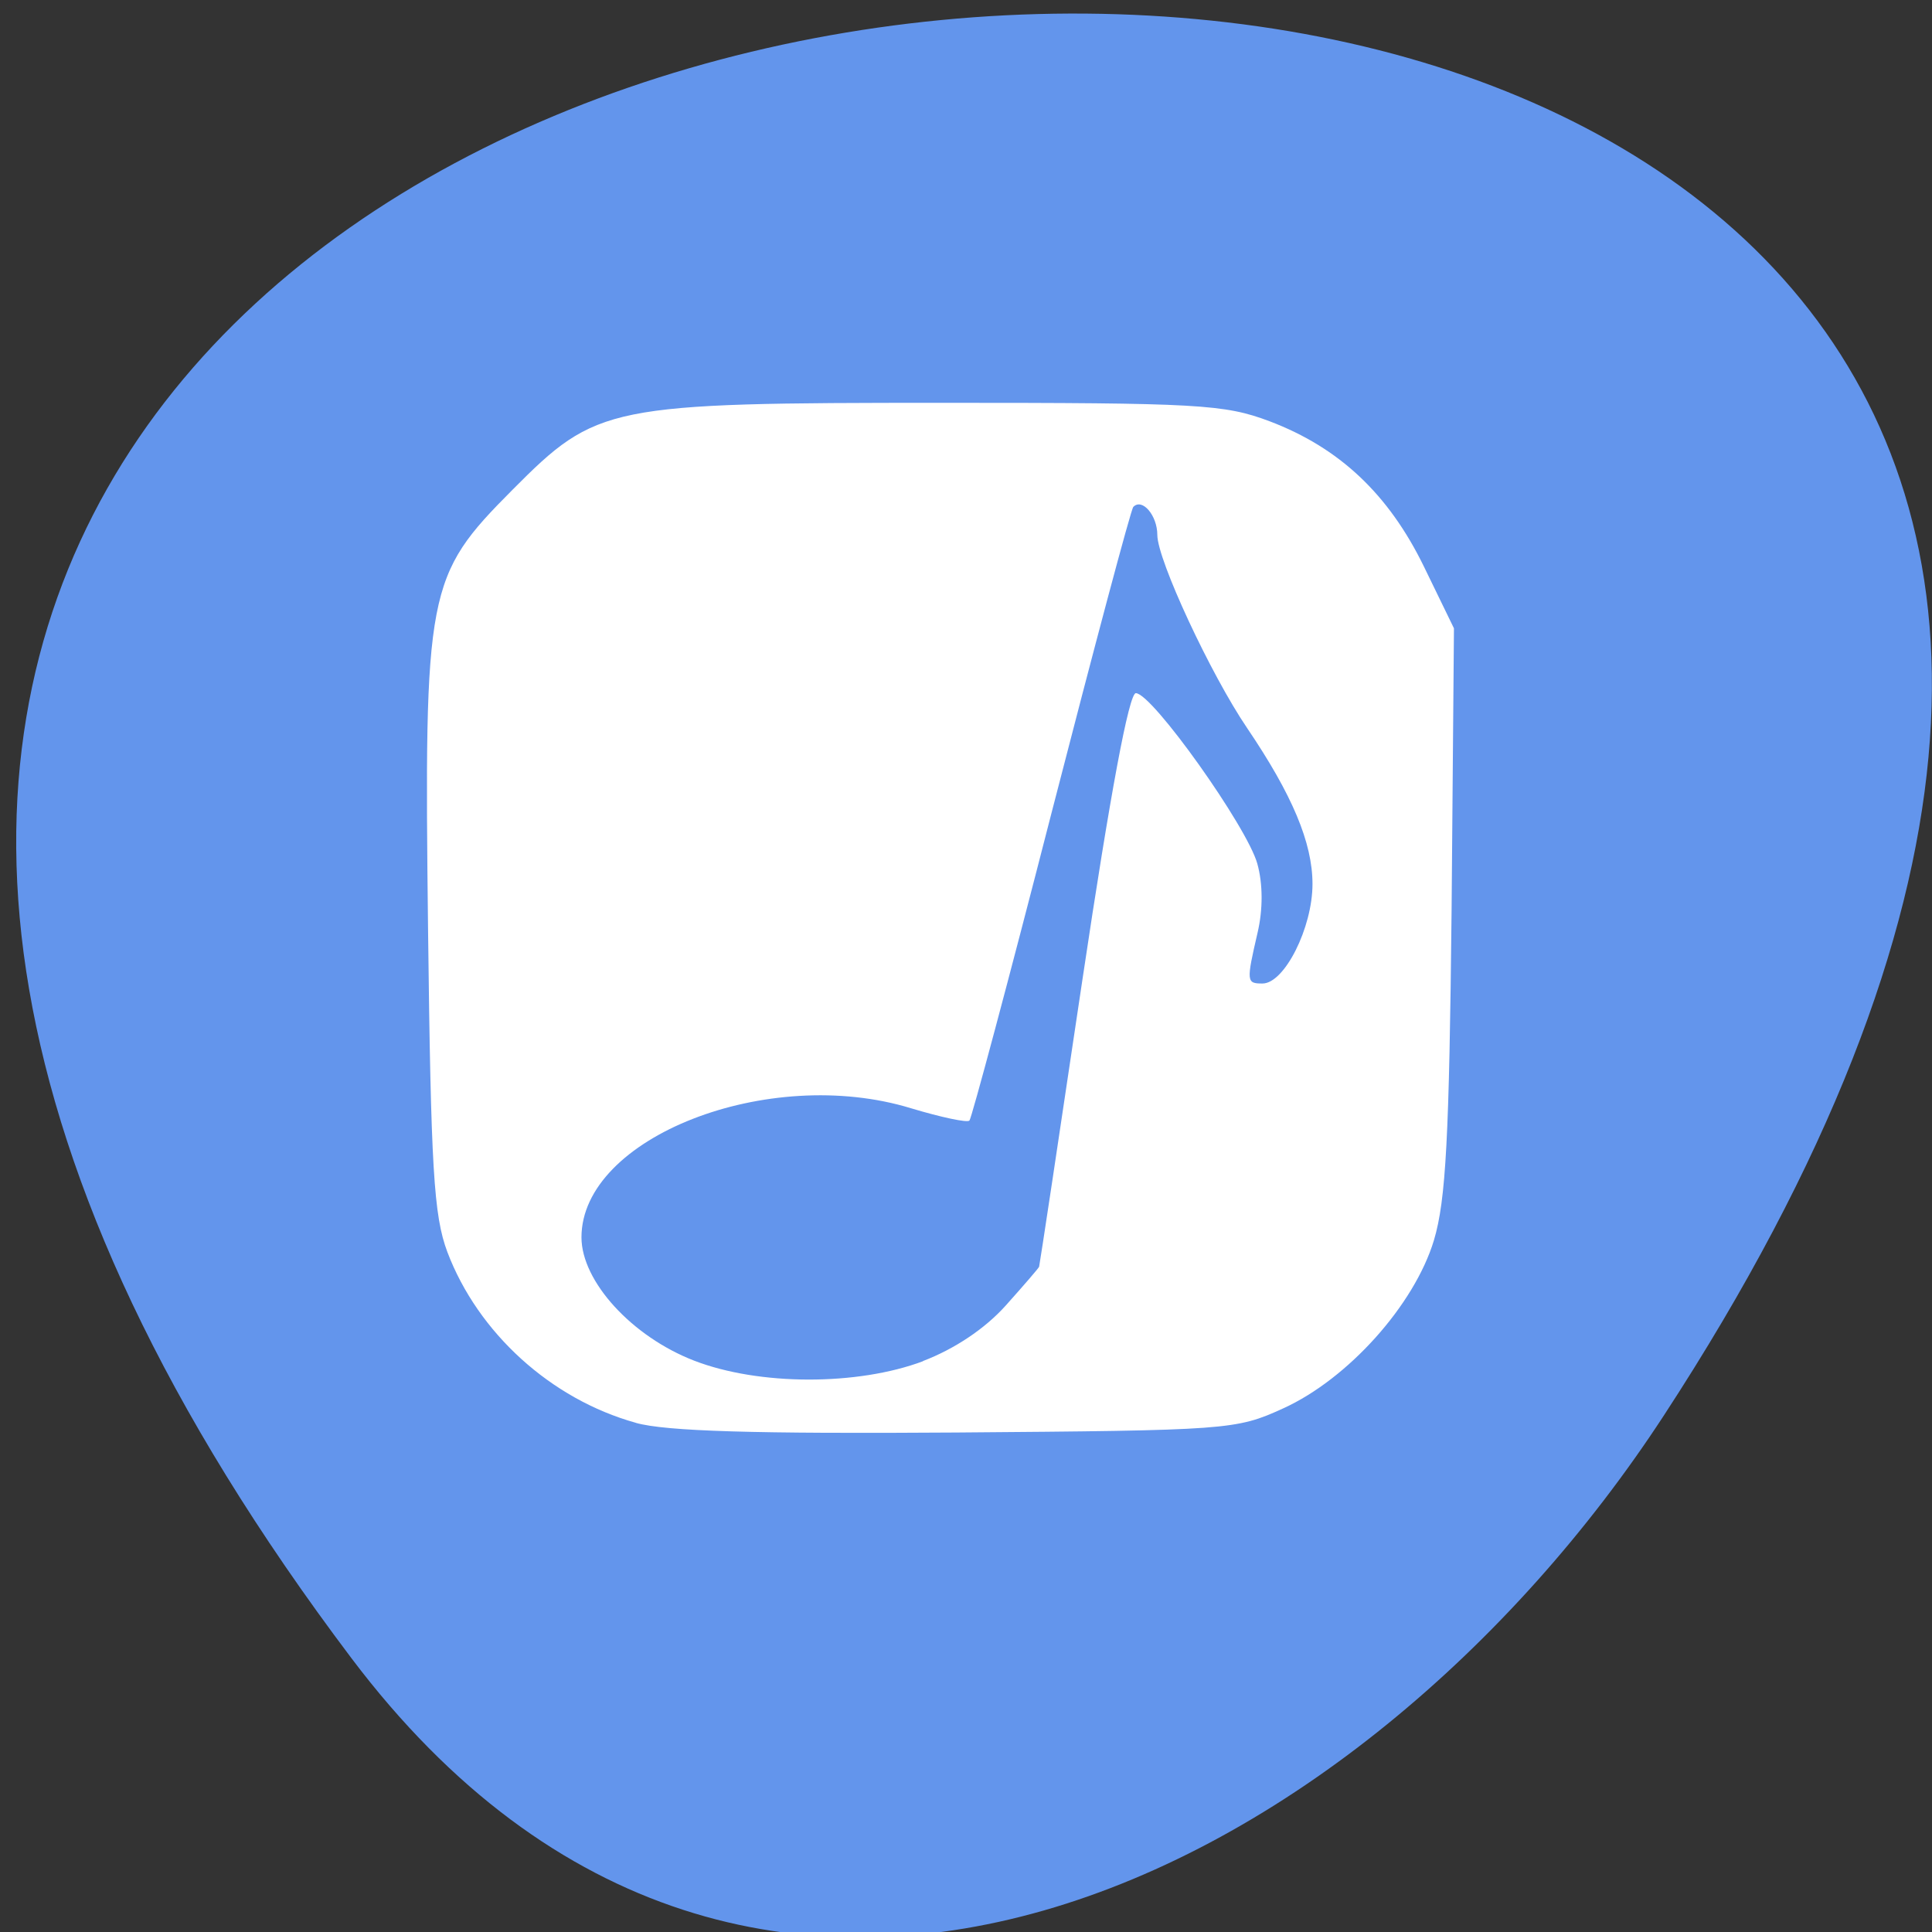 <svg xmlns="http://www.w3.org/2000/svg" viewBox="0 0 32 32"><rect x="0" y="0" width="32" height="32" fill="#333333" stroke="none"/><path d="m 5.824 27.469 c -25.012 -33.156 43.828 -37.871 21.734 -4.023 c -5.035 7.715 -15.109 12.805 -21.734 4.023" style="fill:#6395ec"/><path d="m 10.531 23.566 c -1.406 -0.391 -2.613 -1.488 -3.121 -2.828 c -0.227 -0.605 -0.273 -1.387 -0.32 -5.34 c -0.066 -5.645 -0.027 -5.852 1.398 -7.285 c 1.398 -1.406 1.57 -1.441 7.133 -1.441 c 4.227 0 4.656 0.023 5.406 0.305 c 1.156 0.438 1.973 1.207 2.559 2.41 l 0.496 1.02 l -0.039 4.66 c -0.039 3.773 -0.094 4.812 -0.293 5.477 c -0.324 1.07 -1.422 2.297 -2.5 2.785 c -0.777 0.355 -0.91 0.363 -5.414 0.398 c -3.336 0.023 -4.809 -0.02 -5.305 -0.16 m 4.754 -1.023 c 0.523 -0.199 1.027 -0.535 1.371 -0.918 c 0.297 -0.332 0.547 -0.621 0.555 -0.645 c 0.008 -0.02 0.332 -2.164 0.719 -4.766 c 0.461 -3.086 0.77 -4.734 0.883 -4.734 c 0.27 0 1.844 2.215 2.012 2.824 c 0.094 0.336 0.094 0.762 0.004 1.145 c -0.188 0.812 -0.184 0.84 0.082 0.84 c 0.363 0 0.828 -0.922 0.828 -1.648 c 0 -0.684 -0.336 -1.48 -1.082 -2.582 c -0.605 -0.891 -1.488 -2.789 -1.488 -3.199 c 0 -0.324 -0.25 -0.617 -0.398 -0.465 c -0.039 0.039 -0.648 2.328 -1.359 5.086 c -0.707 2.758 -1.32 5.043 -1.355 5.078 c -0.035 0.039 -0.473 -0.055 -0.965 -0.203 c -2.371 -0.727 -5.461 0.484 -5.461 2.137 c 0 0.73 0.836 1.645 1.867 2.043 c 1.07 0.414 2.703 0.418 3.793 0.008" style="fill:#fff"/></svg>